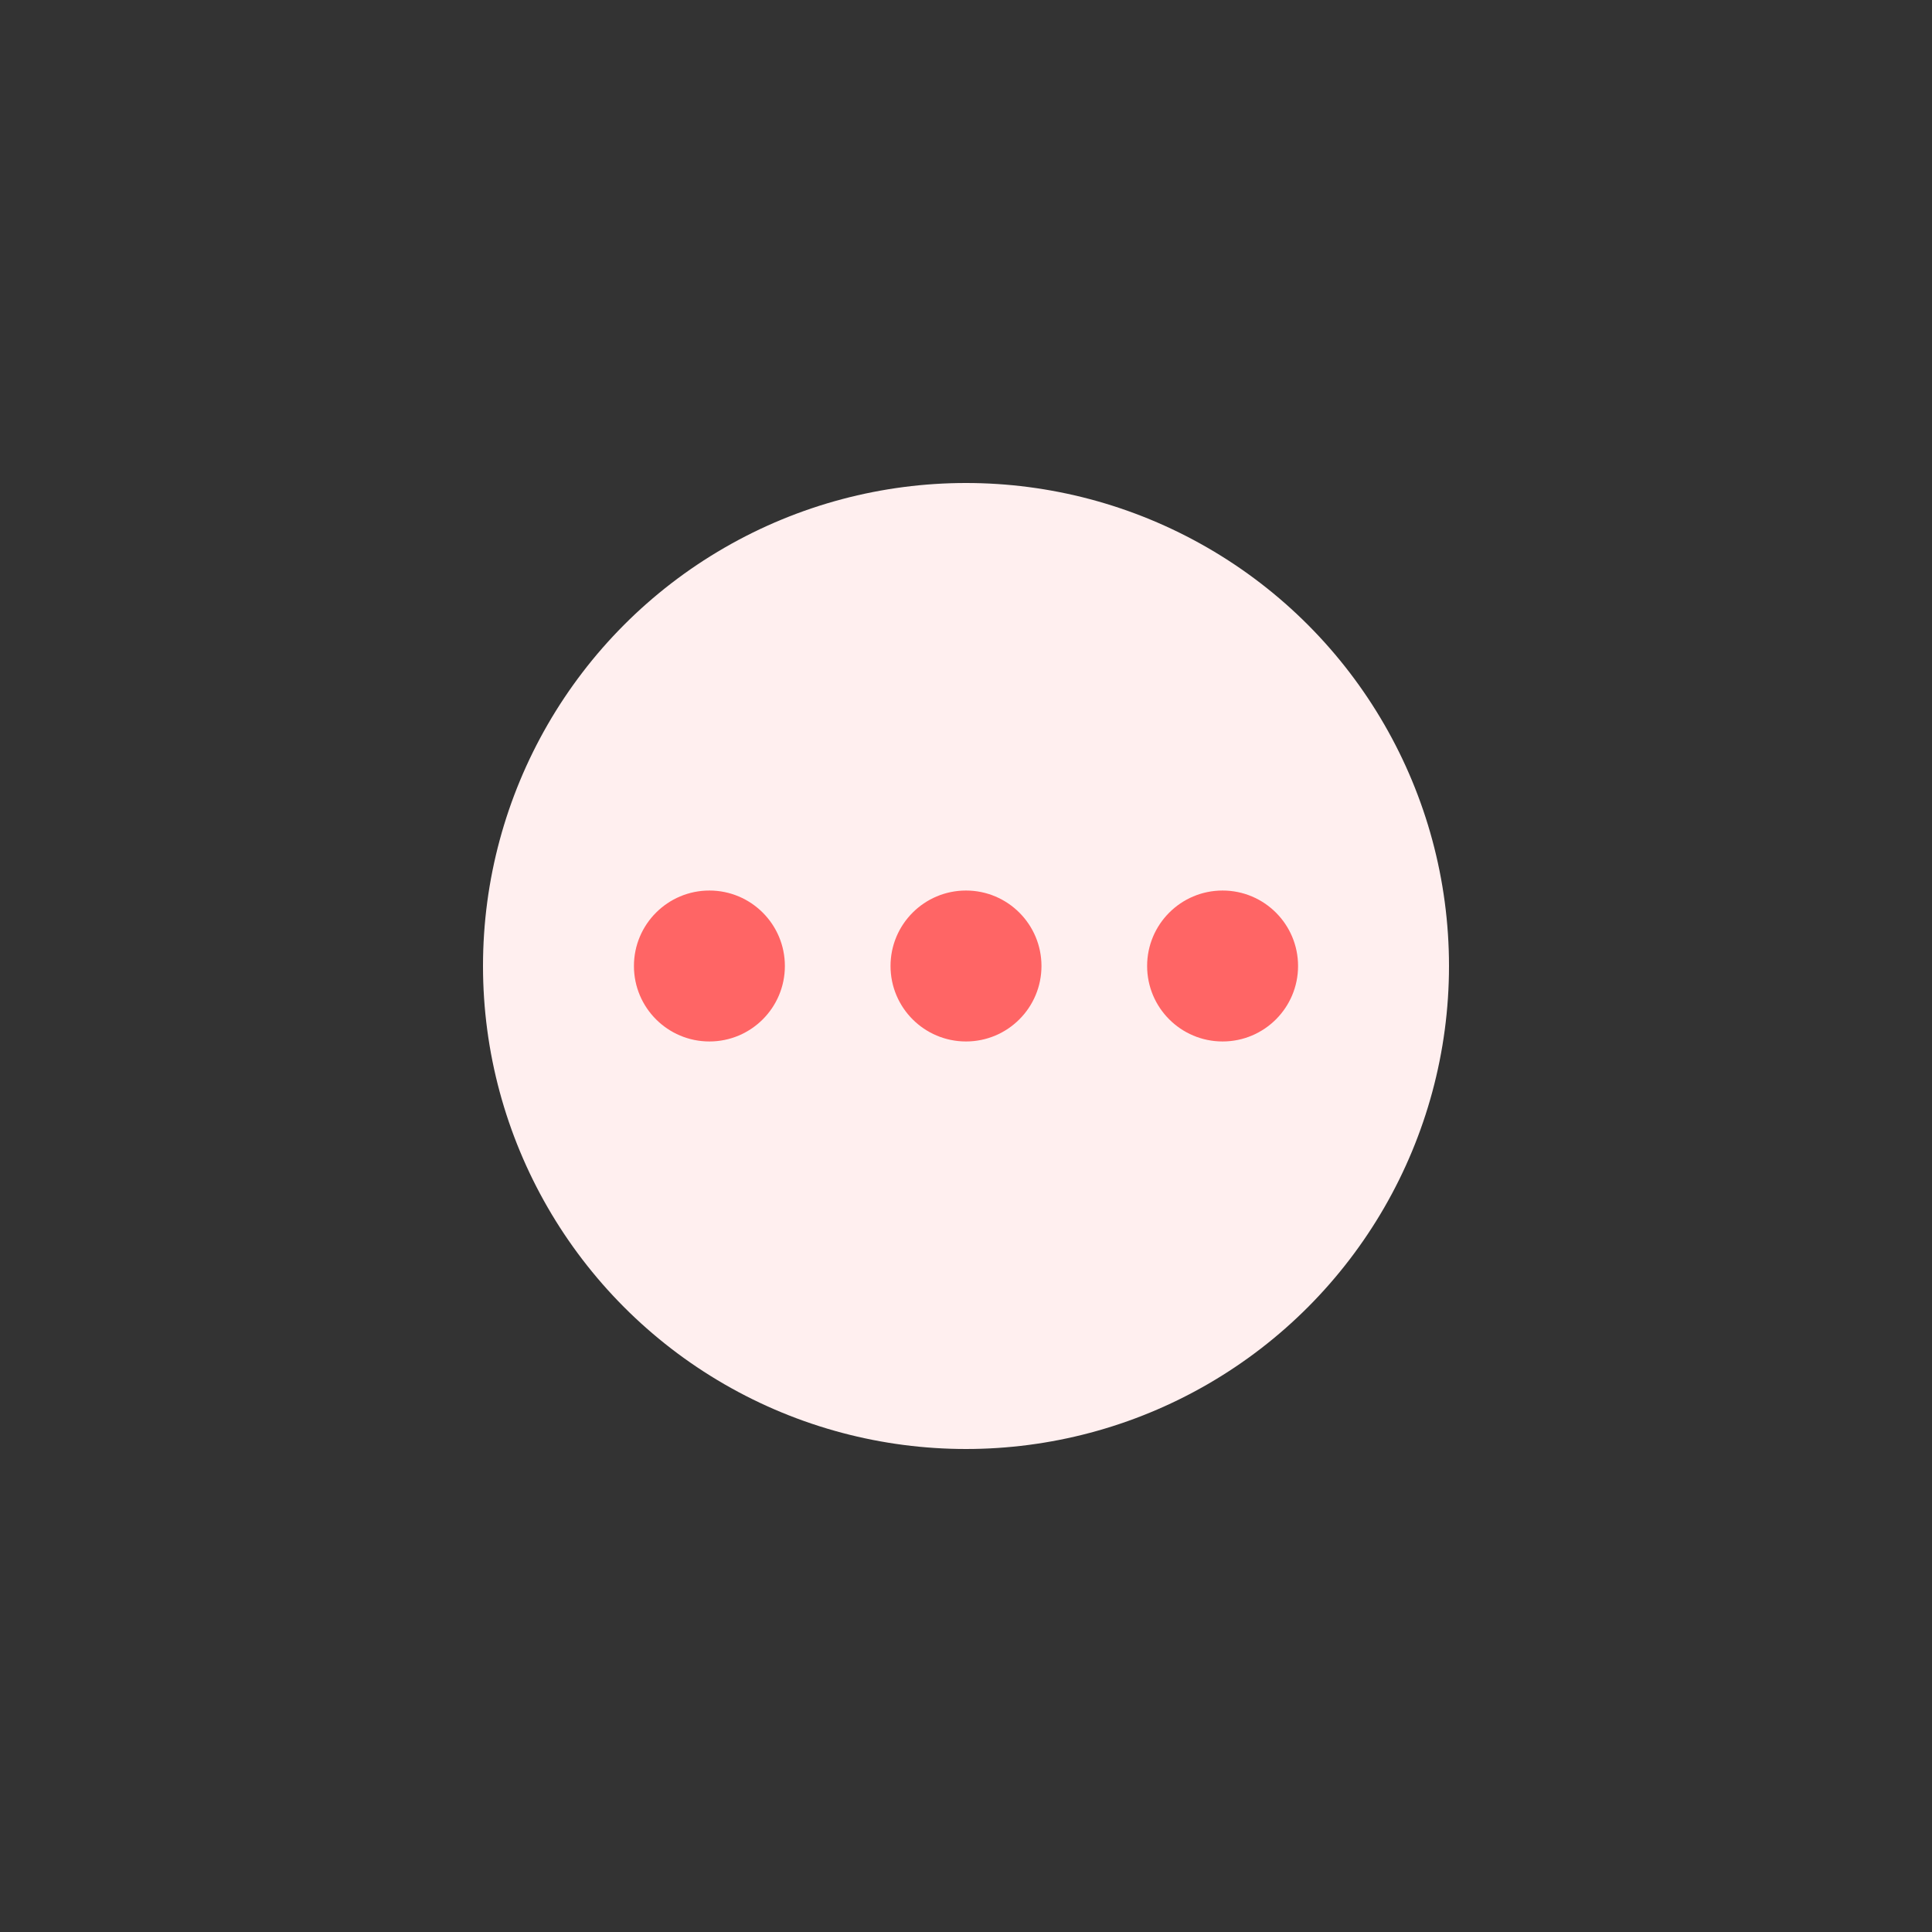 <svg width="64" height="64" viewBox="0 0 64 64" fill="none" xmlns="http://www.w3.org/2000/svg">
<rect x="0" y="0" width="64" height="64" fill="#333333" stroke="none"/>
<g id="icon/64/&#234;&#184;&#176;&#237;&#131;&#128;">
<g id="&#234;&#184;&#176;&#237;&#131;&#128;">
<circle id="Ellipse 3174" cx="32" cy="32" r="16" fill="#FFEFEF"/>
<circle id="Ellipse 3171" cx="23.5" cy="32" r="2.5" fill="#FF6565"/>
<circle id="Ellipse 3172" cx="32" cy="32" r="2.5" fill="#FF6565"/>
<circle id="Ellipse 3173" cx="40.5" cy="32" r="2.5" fill="#FF6565"/>
</g>
</g>
</svg>
